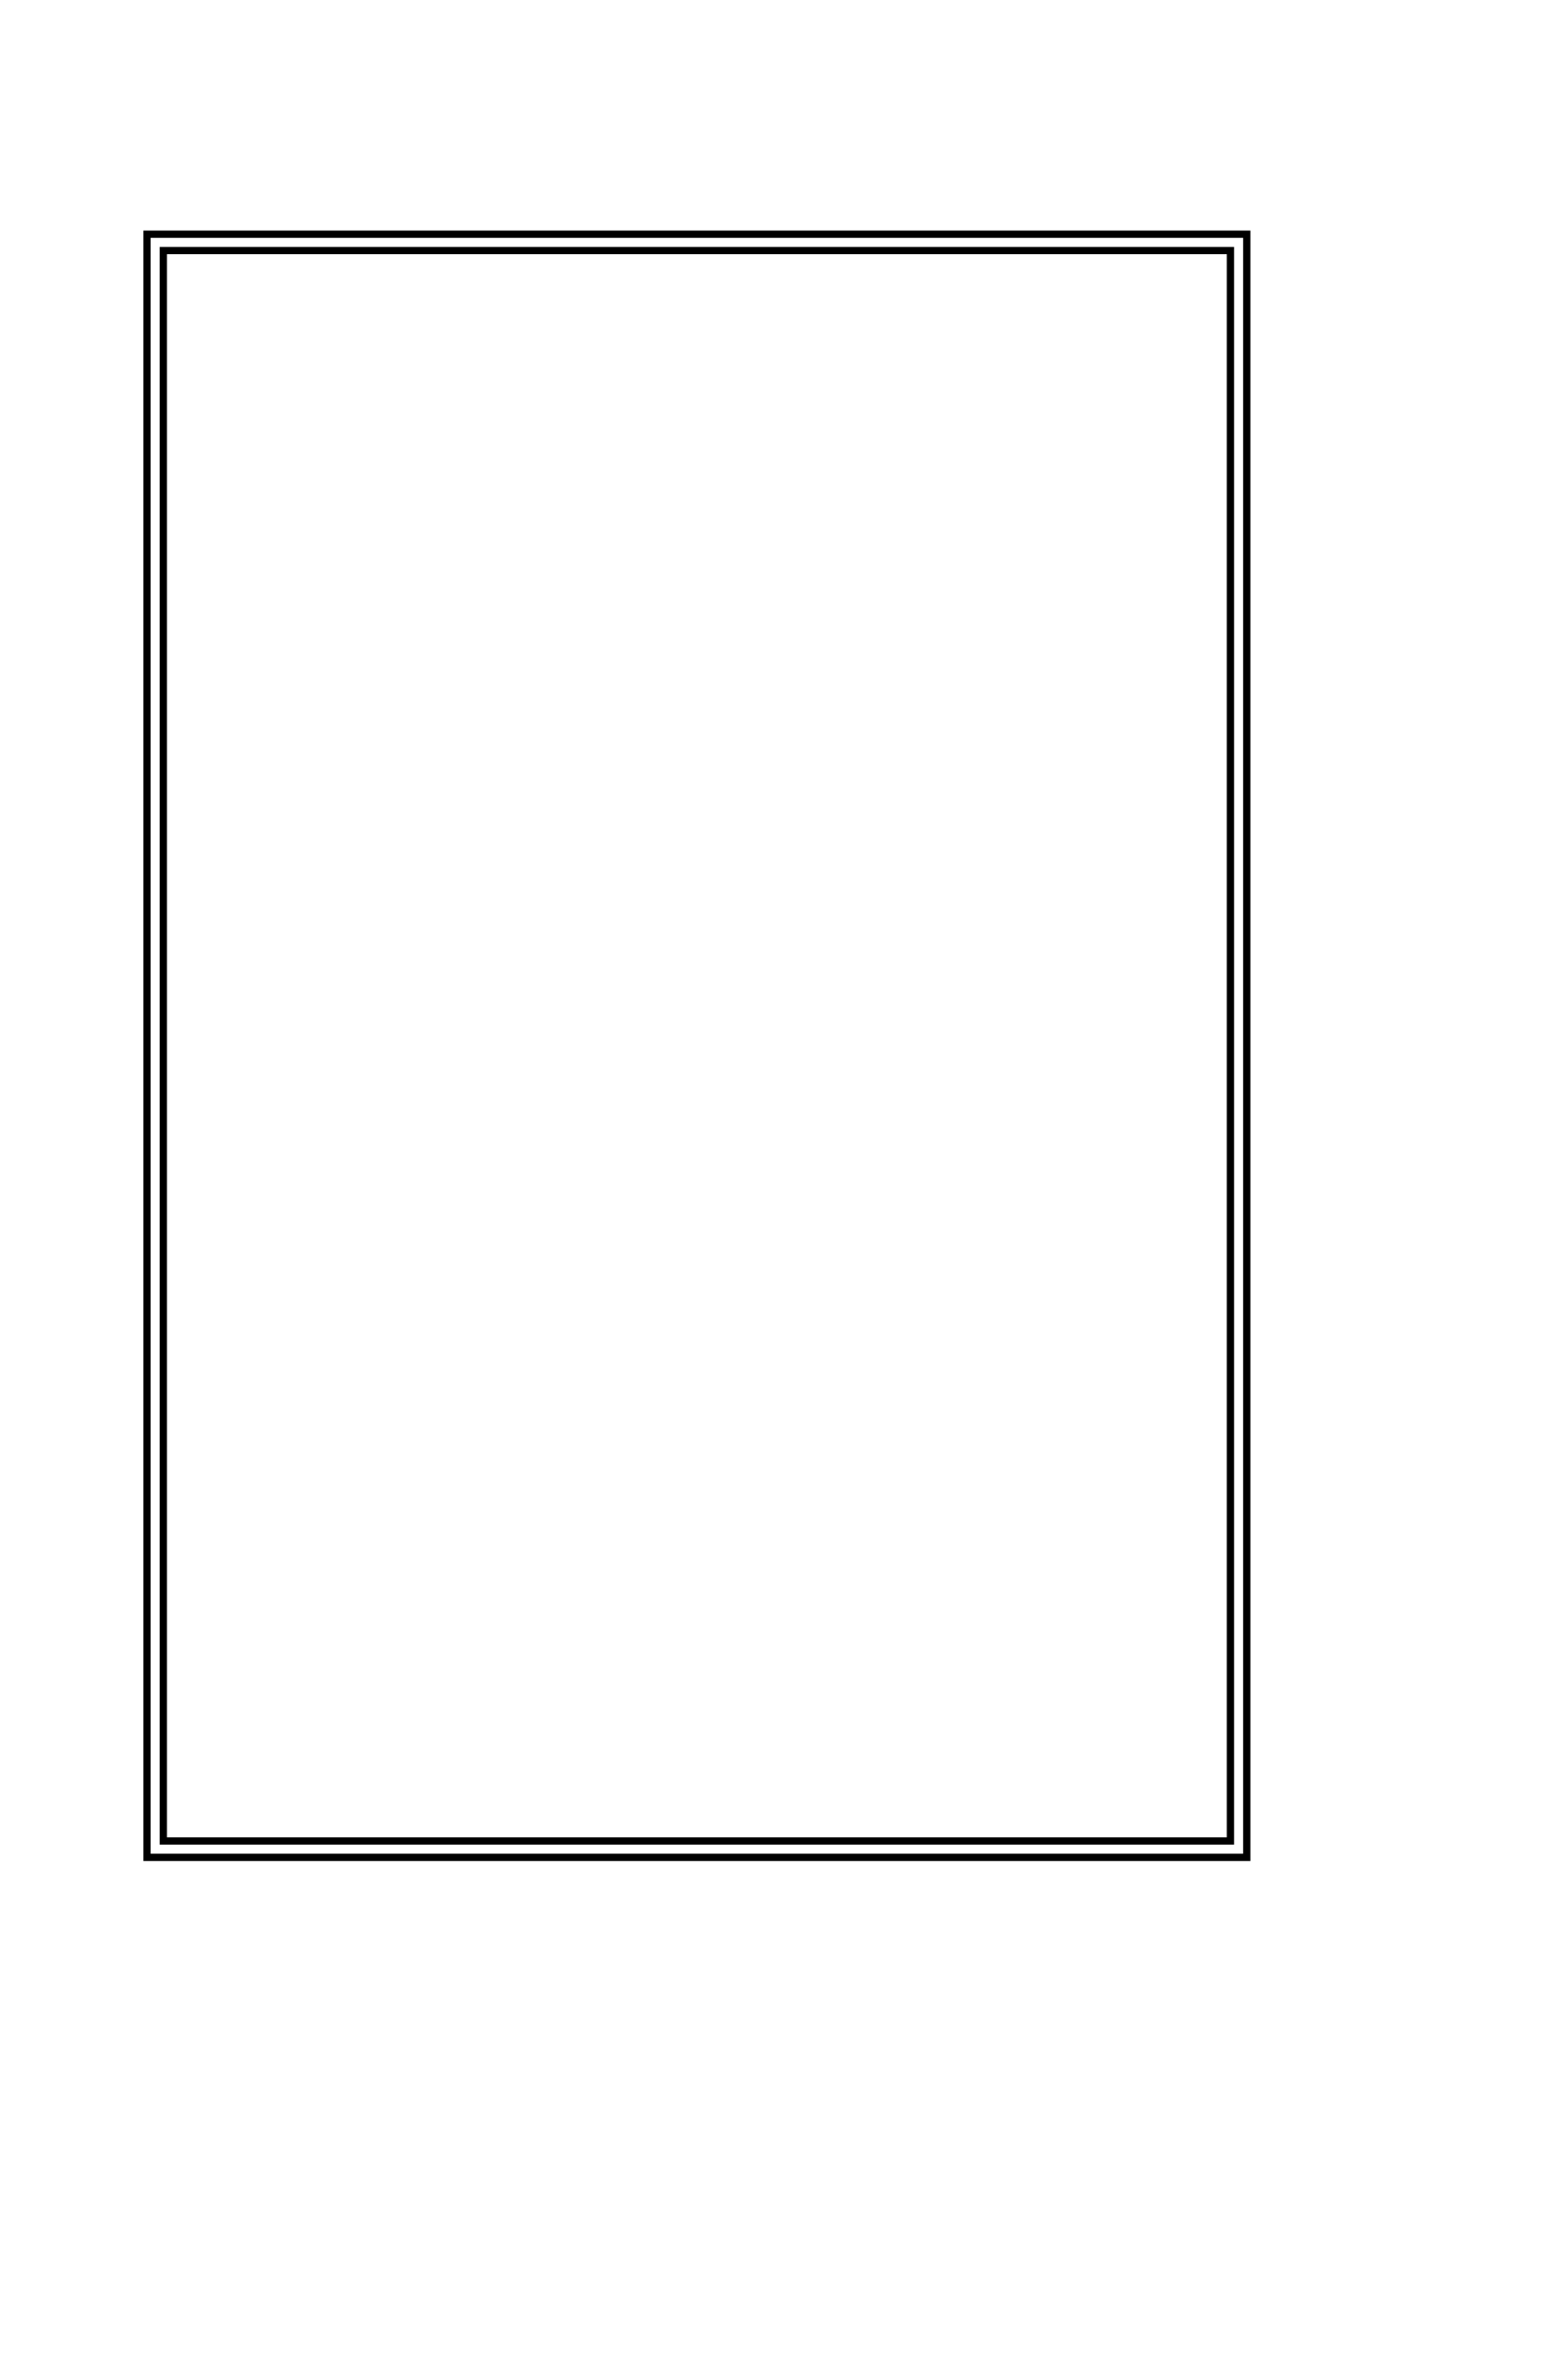 <?xml version="1.0" encoding="UTF-8" standalone="no"?>
<svg
   xmlns:dc="http://purl.org/dc/elements/1.1/"
   xmlns:cc="http://creativecommons.org/ns#"
   xmlns:rdf="http://www.w3.org/1999/02/22-rdf-syntax-ns#"
   xmlns:svg="http://www.w3.org/2000/svg"
   xmlns="http://www.w3.org/2000/svg"
   xmlns:sodipodi="http://sodipodi.sourceforge.net/DTD/sodipodi-0.dtd"
   xmlns:inkscape="http://www.inkscape.org/namespaces/inkscape"
   id="svg16"
   version="1.1"
   viewBox="0 0 152.4 228.6"
   height="9in"
   width="6in"
   sodipodi:docname="drawing.svg"
   inkscape:version="0.92.5 (2060ec1f9f, 2020-04-08)">
  <sodipodi:namedview
     pagecolor="#ffffff"
     bordercolor="#666666"
     borderopacity="1"
     objecttolerance="10"
     gridtolerance="10"
     guidetolerance="10"
     inkscape:pageopacity="0"
     inkscape:pageshadow="2"
     inkscape:window-width="1920"
     inkscape:window-height="1031"
     id="namedview60"
     showgrid="true"
     inkscape:snap-grids="false"
     showguides="false"
     inkscape:zoom="2.7760488"
     inkscape:cx="128.60371"
     inkscape:cy="648.07989"
     inkscape:window-x="0"
     inkscape:window-y="0"
     inkscape:window-maximized="1"
     inkscape:current-layer="svg16">
    <sodipodi:guide
       position="0,0"
       orientation="0,576"
       id="guide116"
       inkscape:locked="false" />
    <sodipodi:guide
       position="152.4,0"
       orientation="-864,0"
       id="guide118"
       inkscape:locked="false" />
    <sodipodi:guide
       position="152.4,228.6"
       orientation="0,-576"
       id="guide120"
       inkscape:locked="false" />
    <sodipodi:guide
       position="0,228.6"
       orientation="864,0"
       id="guide122"
       inkscape:locked="false" />
    <inkscape:grid
       type="xygrid"
       id="grid126"
       units="in"
       spacingx="16.933"
       spacingy="16.933" />
  </sodipodi:namedview>
  <defs
     id="defs10" />
  <g
     transform="translate(0,-68.4)"
     id="layer1">
    <path
       style="fill:none;stroke:#000000;stroke-width:0.706;stroke-miterlimit:4;stroke-dasharray:none;stroke-opacity:1"
       d="m 15.875,93.271 c 0,51.329 0,102.658 0,153.986 34.572,0 69.143,0 103.715,0 0,-51.505 0,-103.01 0,-154.516 -34.572,-10e-7 -69.143,0 -103.715,0 v 0.529 z"
       id="rect3724"
       inkscape:connector-curvature="0" />
  </g>
  <path
     style="fill:none;stroke:#000000;stroke-width:0.706;stroke-miterlimit:4;stroke-dasharray:none;stroke-opacity:1"
     d="m 14.287,23.283 c 0,52.388 0,104.776 0,157.164 35.63,0 71.26,0 106.891,0 0,-52.564 0,-105.129 0,-157.693 -35.63,0 -71.26,0 -106.891,0 v 0.529 z"
     id="rect128"
     inkscape:connector-curvature="0" />
</svg>
